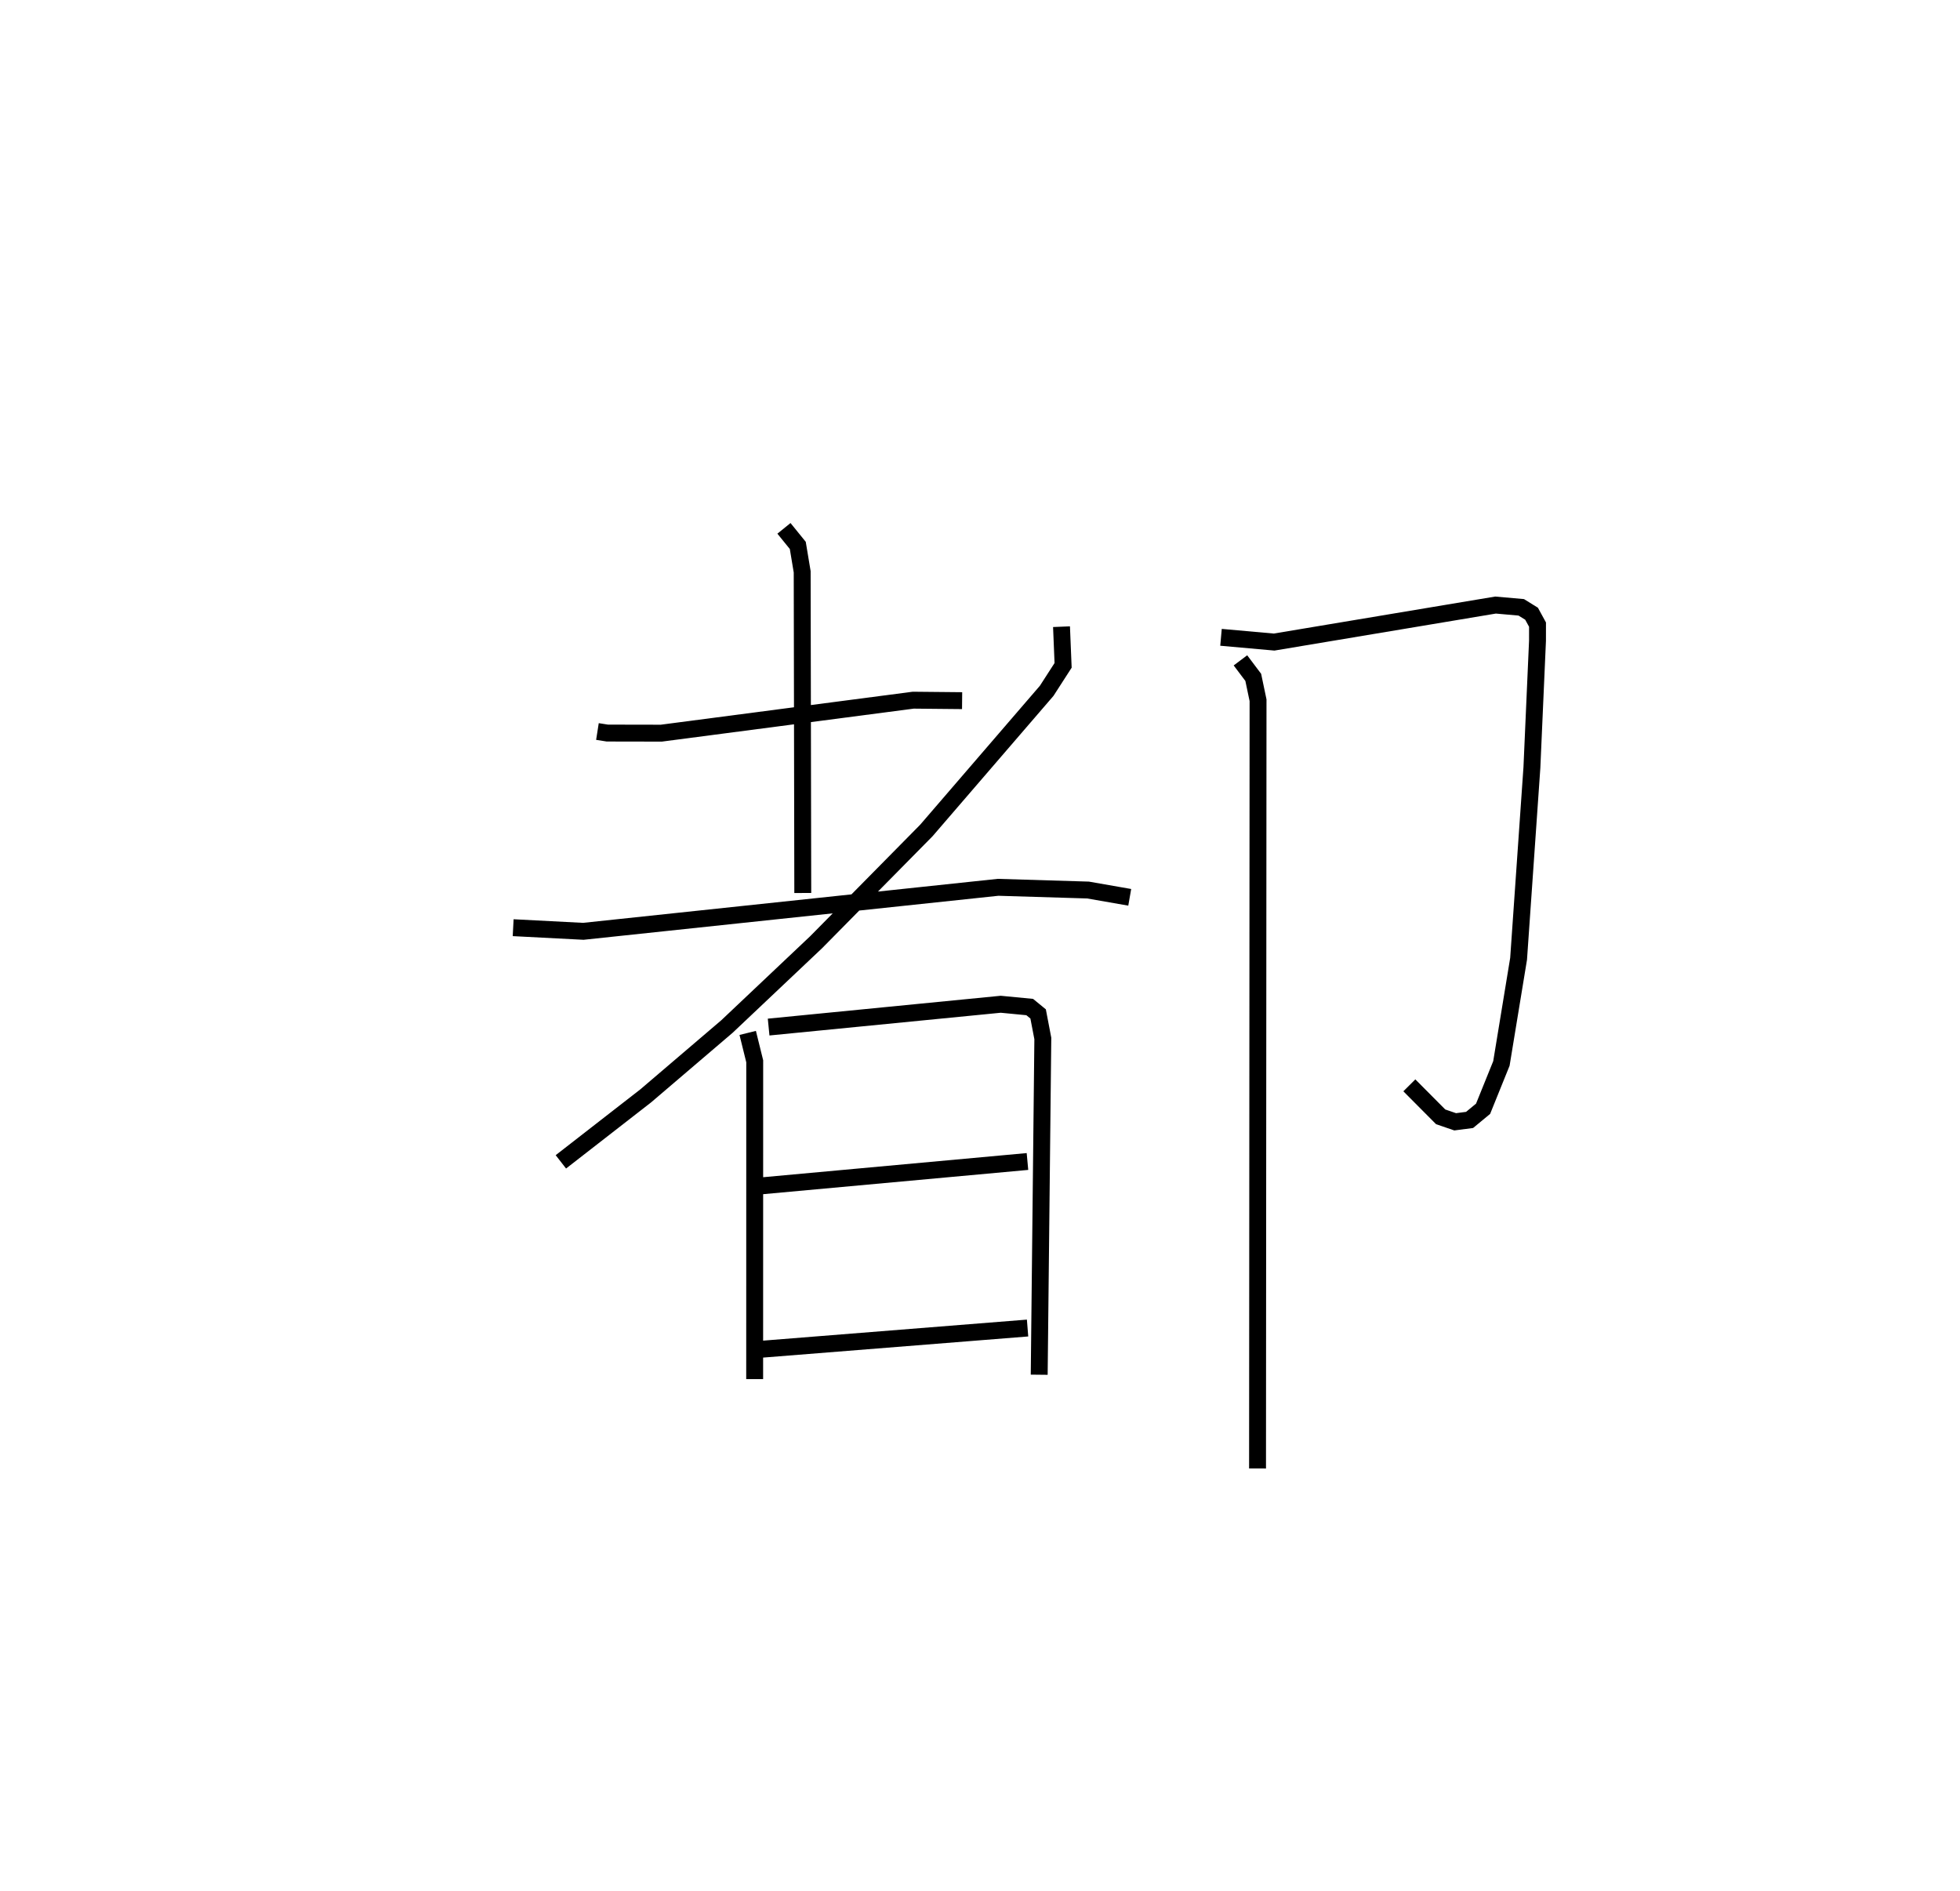 <?xml version="1.0" encoding="utf-8" ?>
<svg baseProfile="full" height="111.9" version="1.1" width="115.985" xmlns="http://www.w3.org/2000/svg" xmlns:ev="http://www.w3.org/2001/xml-events" xmlns:xlink="http://www.w3.org/1999/xlink"><defs /><rect fill="white" height="111.9" width="115.985" x="0" y="0" /><path d="M25,25 m0.0,0.0 m10.354,18.288 l0.585,0.092 3.194,0.006 l14.909,-1.952 2.892,0.028 m-10.543,-10.196 l0.819,1.01 0.26,1.561 l0.035,19.007 m-17.138,2.053 l4.152,0.215 24.544,-2.604 l5.322,0.161 2.468,0.431 m-4.037,-16.015 l0.094,2.289 -0.971,1.506 l-7.121,8.265 -6.518,6.607 l-5.28,4.992 -4.81,4.106 l-5.02,3.904 m11.056,-7.63 l0.415,1.679 -0.003,18.806 m0.826,-20.831 l13.735,-1.35 1.715,0.165 l0.498,0.408 0.278,1.452 l-0.214,19.898 m-16.519,-11.169 l15.824,-1.449 m-15.813,11.116 l15.819,-1.261 m11.447,-40.874 l3.143,0.281 13.103,-2.19 l1.522,0.135 0.61,0.378 l0.352,0.644 -0.001,0.955 l-0.331,7.499 -0.788,11.323 l-1.017,6.191 -1.084,2.682 l-0.799,0.661 -0.853,0.111 l-0.858,-0.294 -1.854,-1.864 m-9.995,-25.149 l0.758,1.007 0.284,1.354 l-0.03,45.462 " fill="none" stroke="black" stroke-width="1" /></svg>